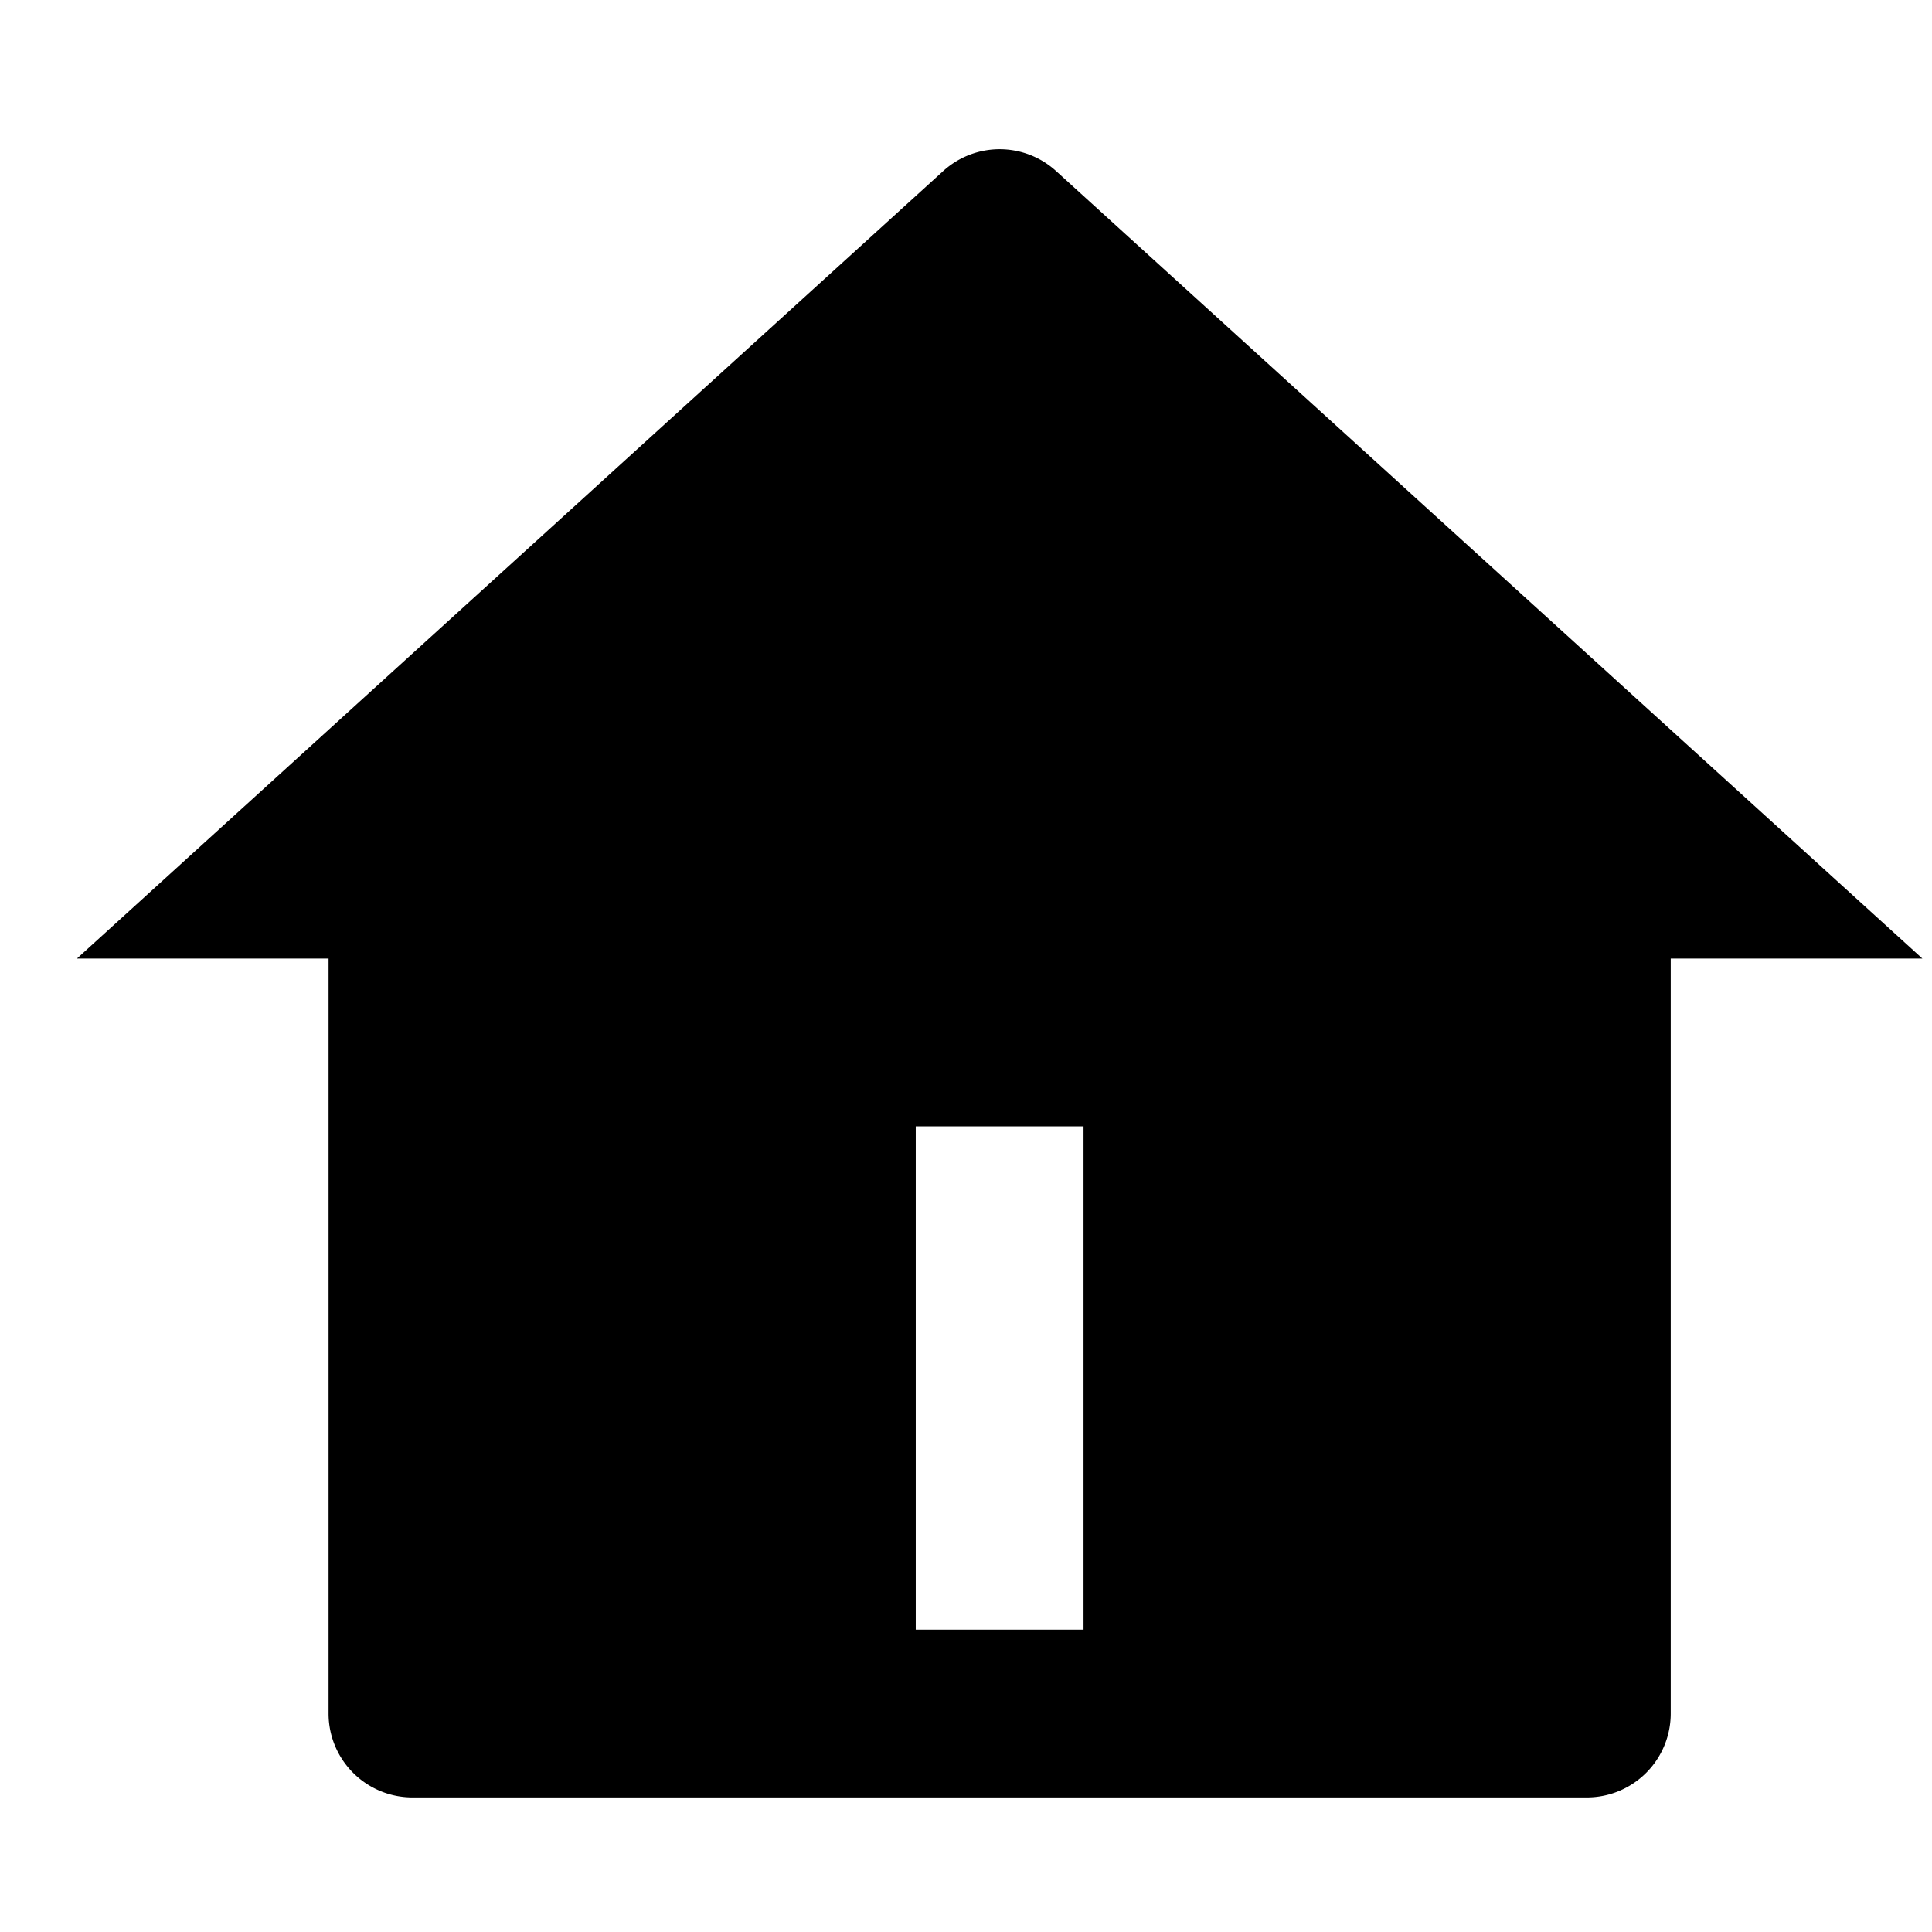 <svg xmlns="http://www.w3.org/2000/svg" viewBox="0 0 128 128"><path d="M110.69 113.527a5.558 5.558 0 01-5.557 5.558H27.325a5.558 5.558 0 01-5.557-5.558V63.508H5.095l57.394-52.175a5.558 5.558 0 017.48 0l57.394 52.175H110.69v50.02zM60.671 74.624v33.346h11.116V74.624H60.67z"/></svg>
